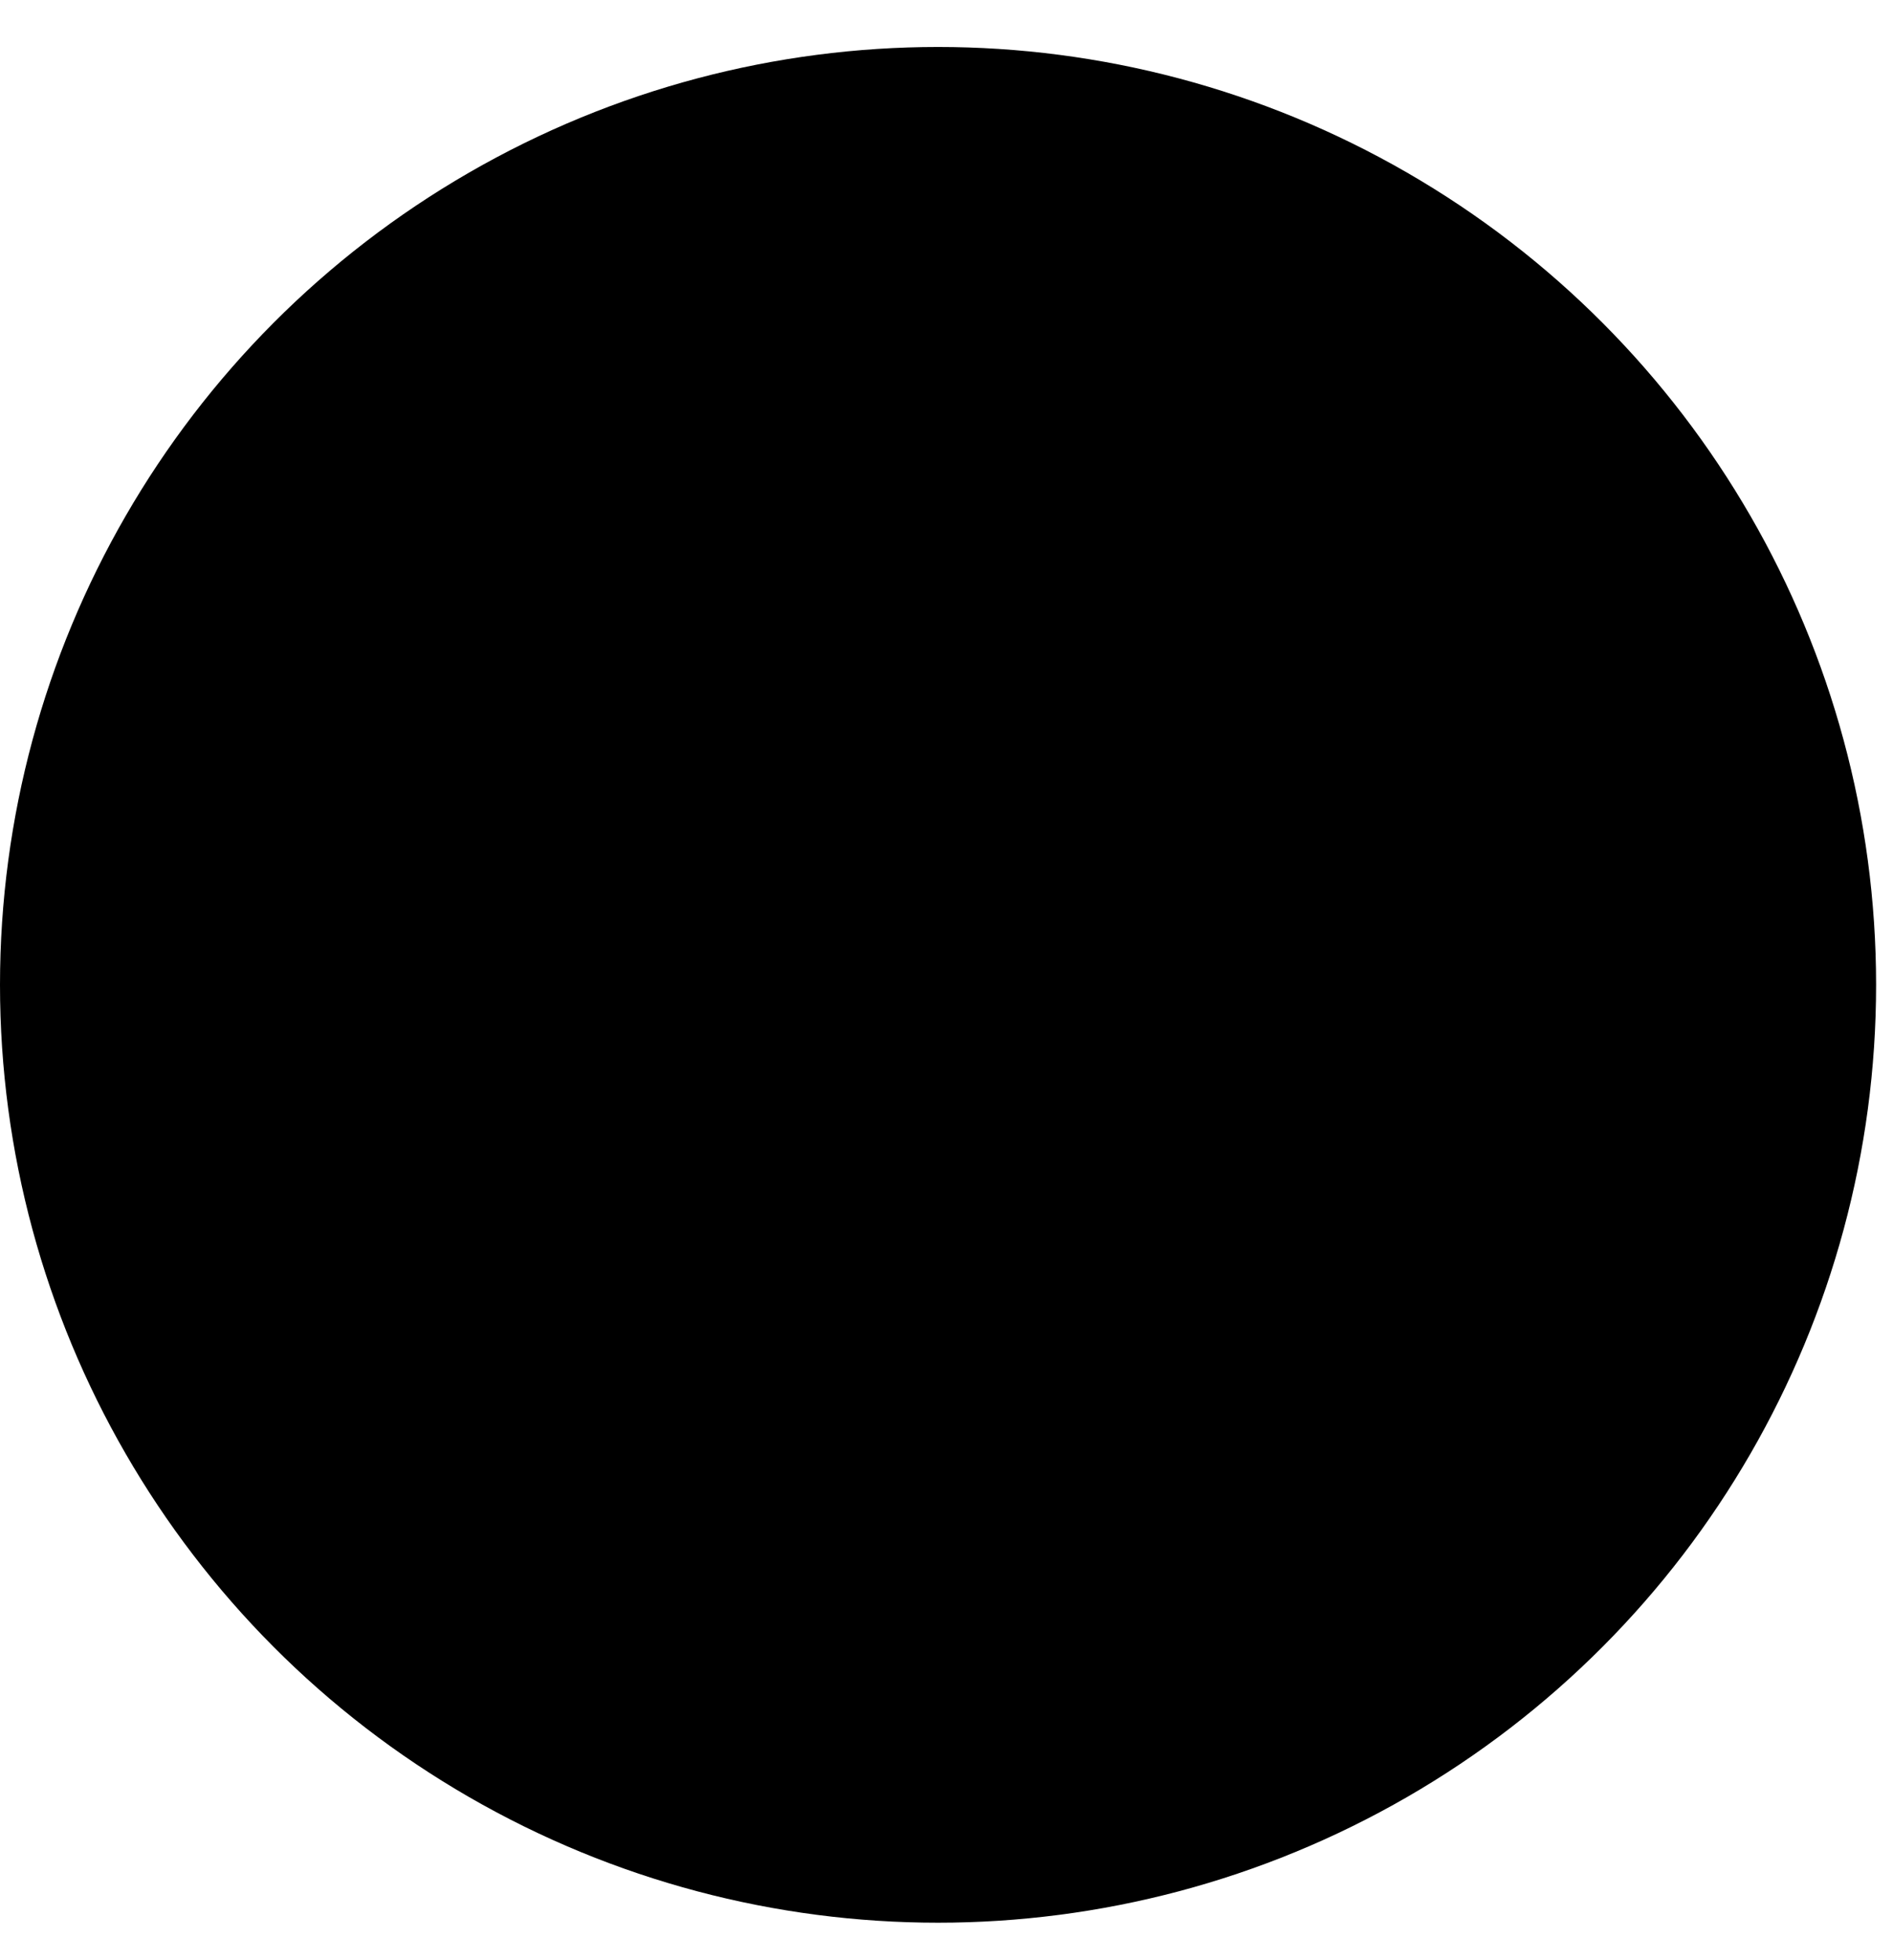 <svg width="28" height="29" viewBox="0 0 28 29" fill="none" xmlns="http://www.w3.org/2000/svg">
<circle cx="13.875" cy="14.57" r="13.875" fill="currentColor"/>
<path fill-rule="evenodd" clip-rule="evenodd" d="M23.064 11.107C23.064 11.107 22.881 9.785 22.319 9.202C21.606 8.438 20.807 8.434 20.441 8.39C17.817 8.195 13.881 8.195 13.881 8.195H13.873C13.873 8.195 9.937 8.195 7.313 8.39C6.946 8.434 6.148 8.438 5.434 9.202C4.872 9.785 4.689 11.107 4.689 11.107C4.689 11.107 4.502 12.661 4.502 14.214L4.502 15.67C4.502 17.224 4.689 18.777 4.689 18.777C4.689 18.777 4.872 20.099 5.434 20.682C6.148 21.446 7.085 21.422 7.502 21.502C9.002 21.65 13.877 21.695 13.877 21.695C13.877 21.695 17.817 21.689 20.441 21.495C20.807 21.45 21.606 21.447 22.319 20.682C22.881 20.099 23.064 18.777 23.064 18.777C23.064 18.777 23.252 17.224 23.252 15.67L23.252 14.214C23.252 12.661 23.064 11.107 23.064 11.107ZM11.941 17.435L11.94 12.042L17.006 14.748L11.941 17.435Z" fill="black"/>
</svg>
